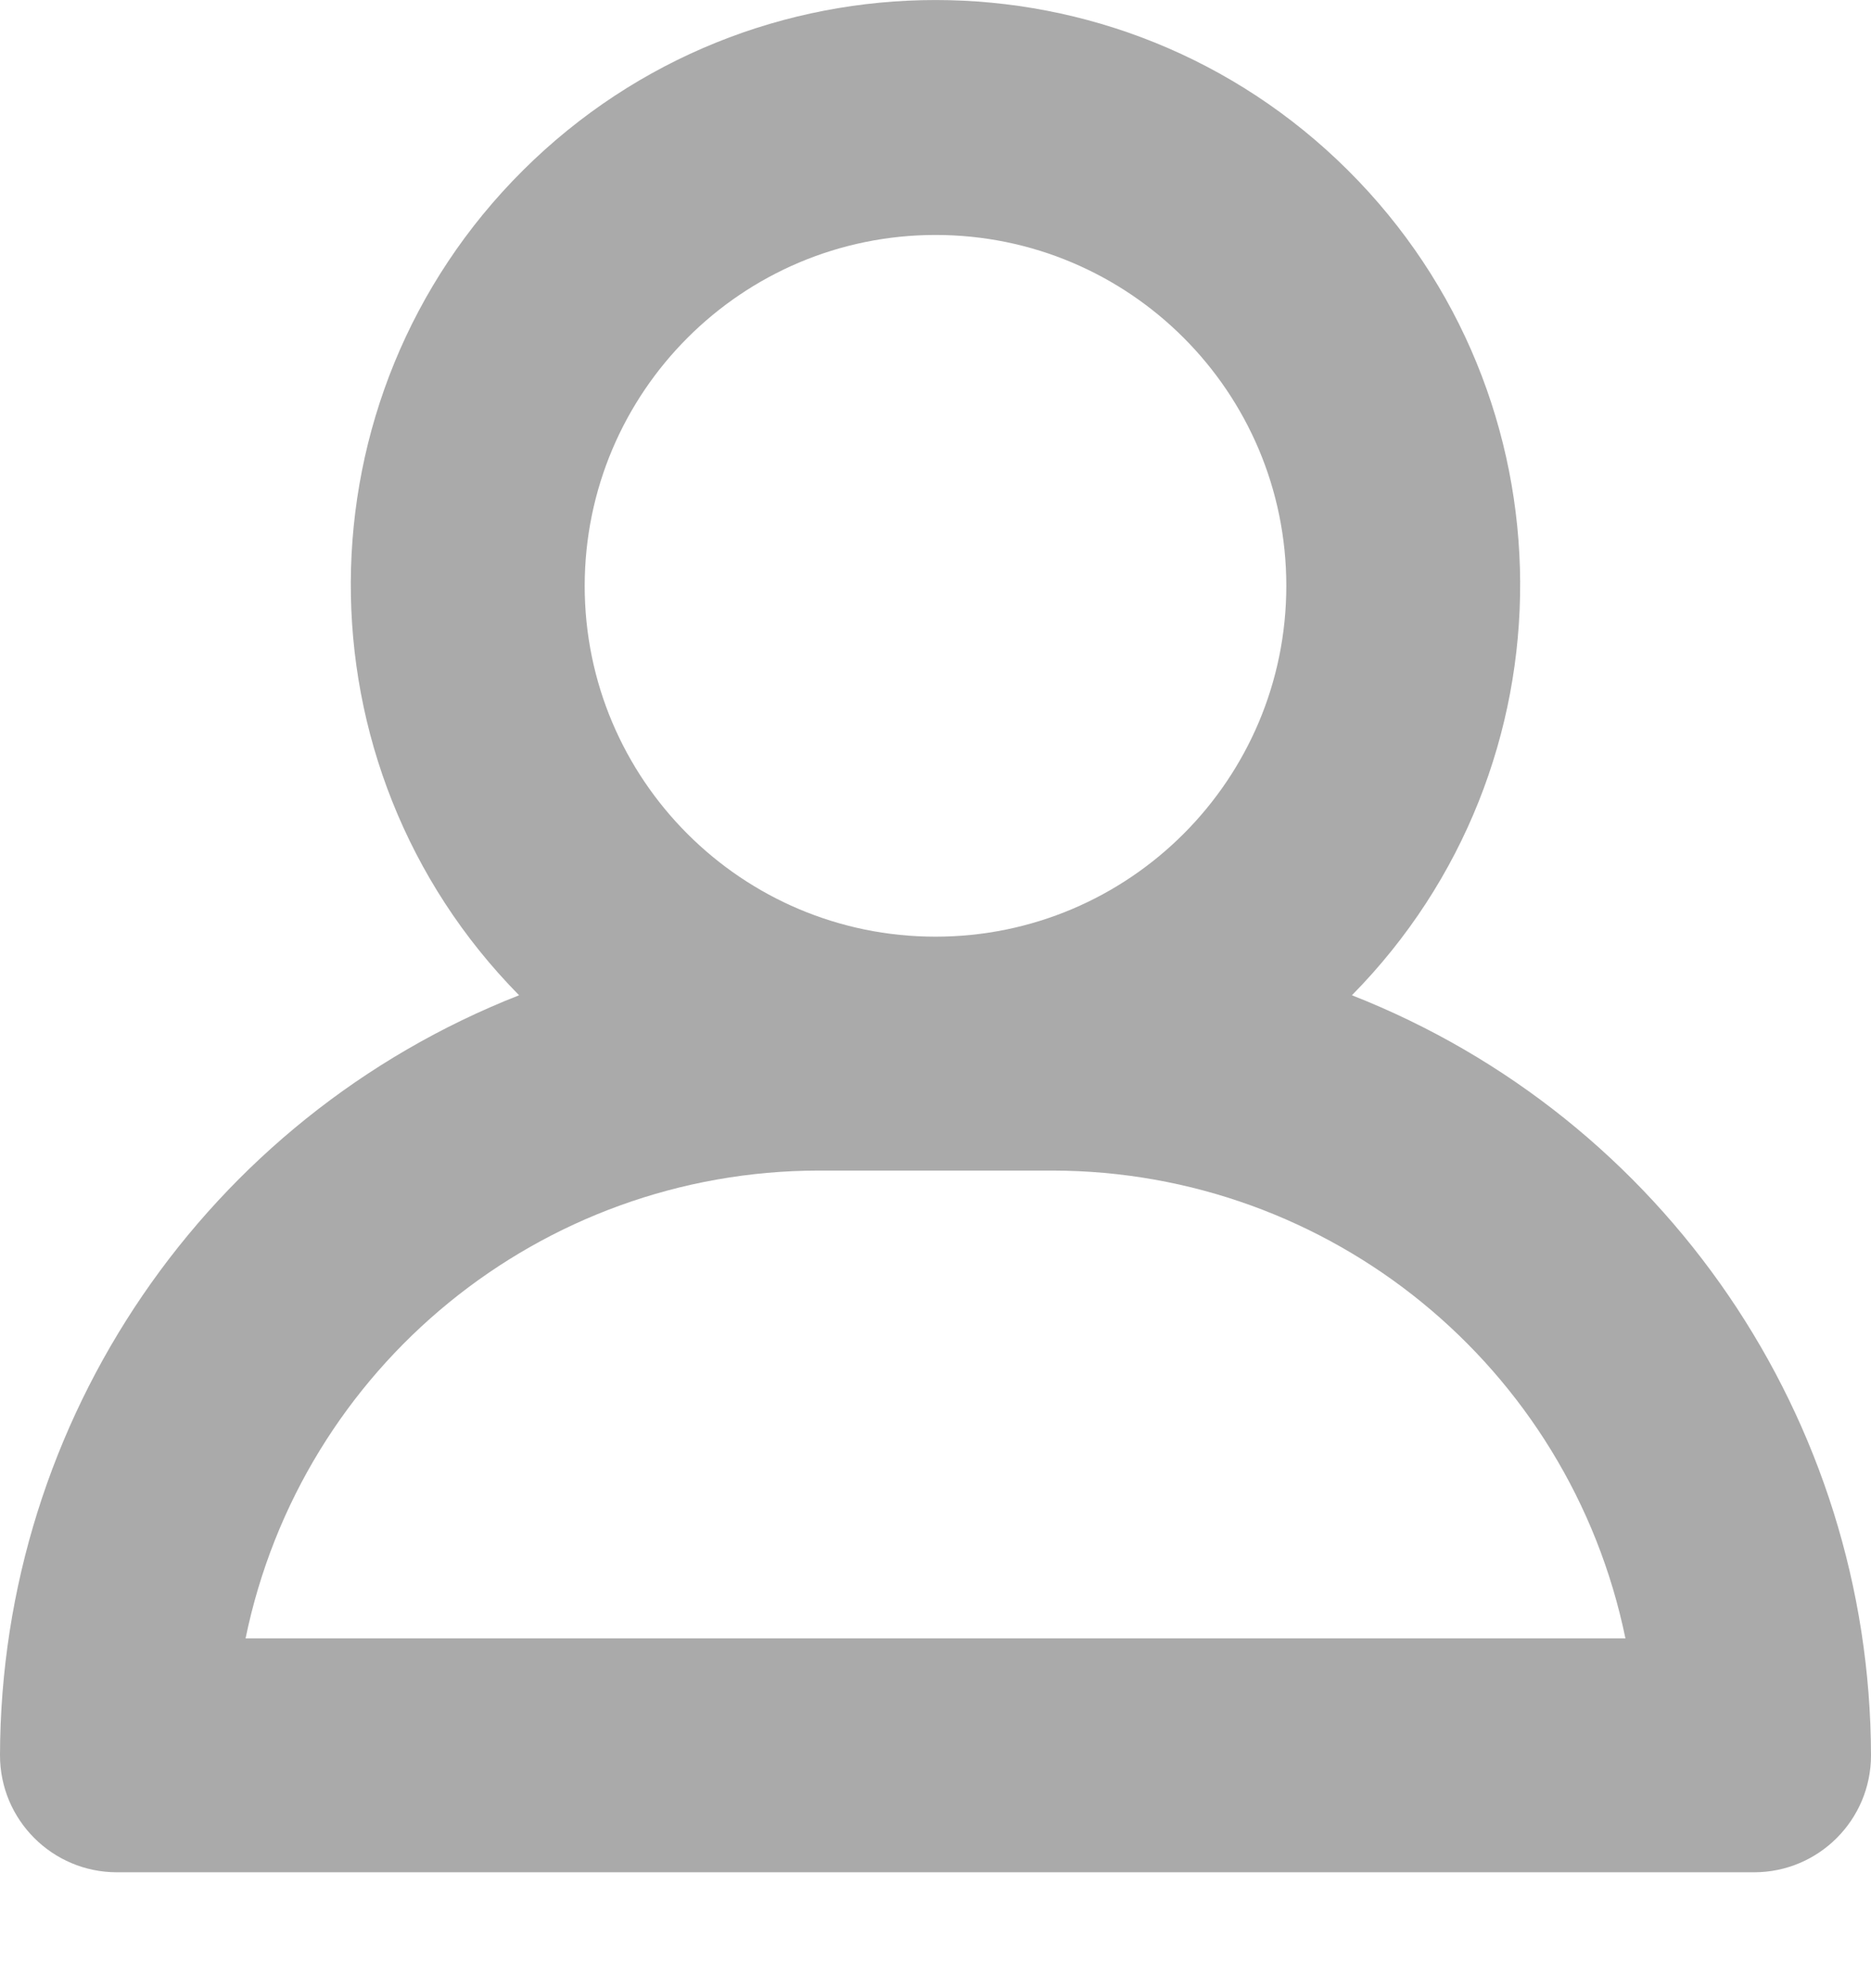 <svg width="16" height="17" viewBox="0 0 16 17" fill="none" xmlns="http://www.w3.org/2000/svg">
<path fill-rule="evenodd" clip-rule="evenodd" d="M11.561 8.51C13.493 6.55 13.477 3.397 11.527 1.456C9.576 -0.485 6.424 -0.485 4.473 1.456C2.522 3.397 2.507 6.55 4.439 8.51C1.766 9.56 0.006 12.137 0 15.009C0 15.561 0.448 16.009 1 16.009H15C15.552 16.009 16 15.561 16 15.009C15.994 12.137 14.234 9.56 11.561 8.51ZM8 2.009C9.657 2.009 11 3.352 11 5.009C11 6.665 9.657 8.009 8 8.009C6.343 8.009 5 6.665 5 5.009C5.002 3.352 6.344 2.01 8 2.009ZM7 10.009C4.625 10.012 2.579 11.682 2.1 14.009H13.9C13.421 11.682 11.375 10.012 9 10.009H7Z" fill="#AAAAAA"/>
</svg>
